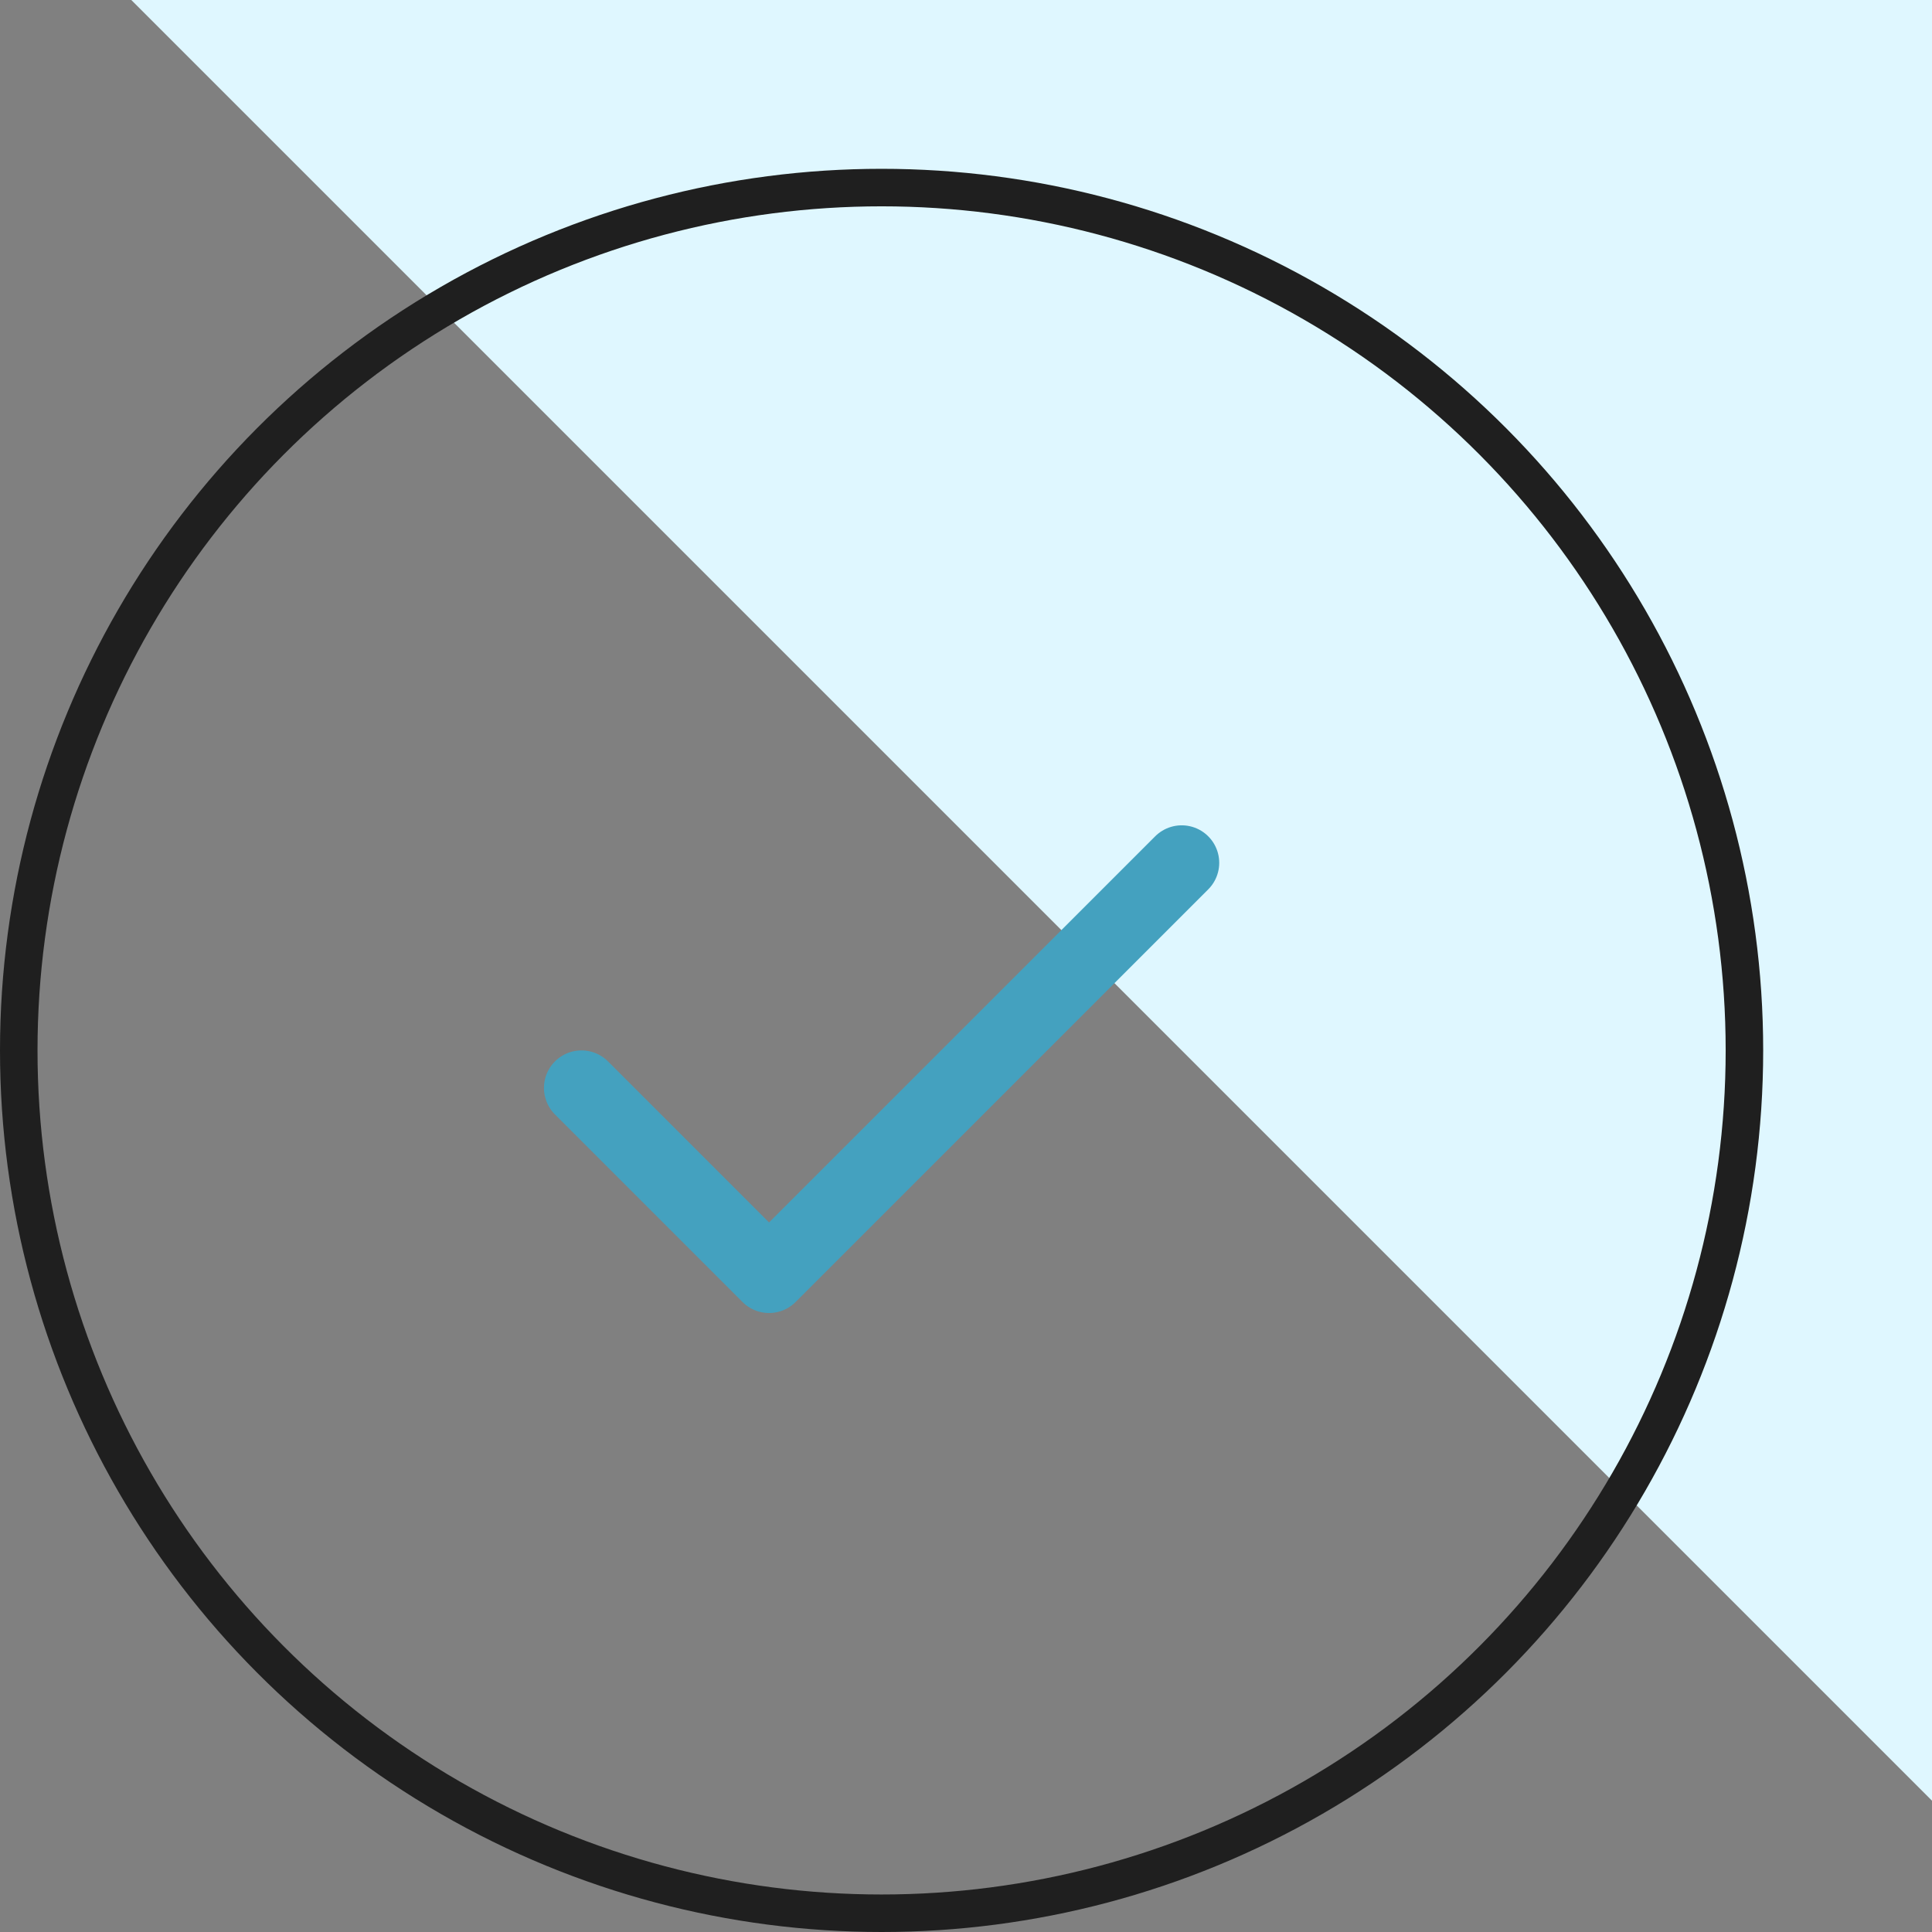 <svg xmlns="http://www.w3.org/2000/svg" width="103" height="103" viewBox="0 0 103 103">
    <rect x="0" y="0" width="103" height="103" fill="#808080" stroke="none"/>
    <g fill="none" fill-rule="evenodd" transform="translate(-17 -8)">
        <path d="M0 0h128v128H0z"/>
        <path fill="#DFF7FF" d="M24 8h96v96z"/>
        <circle cx="64" cy="64" r="46" stroke="#1F1F1F" stroke-linecap="round" stroke-linejoin="round" stroke-width="2"/>
        <path stroke="#44A1BF" stroke-linecap="round" stroke-linejoin="round" stroke-width="4" d="M80 54L58 76 48 66"/>
    </g>
</svg>
